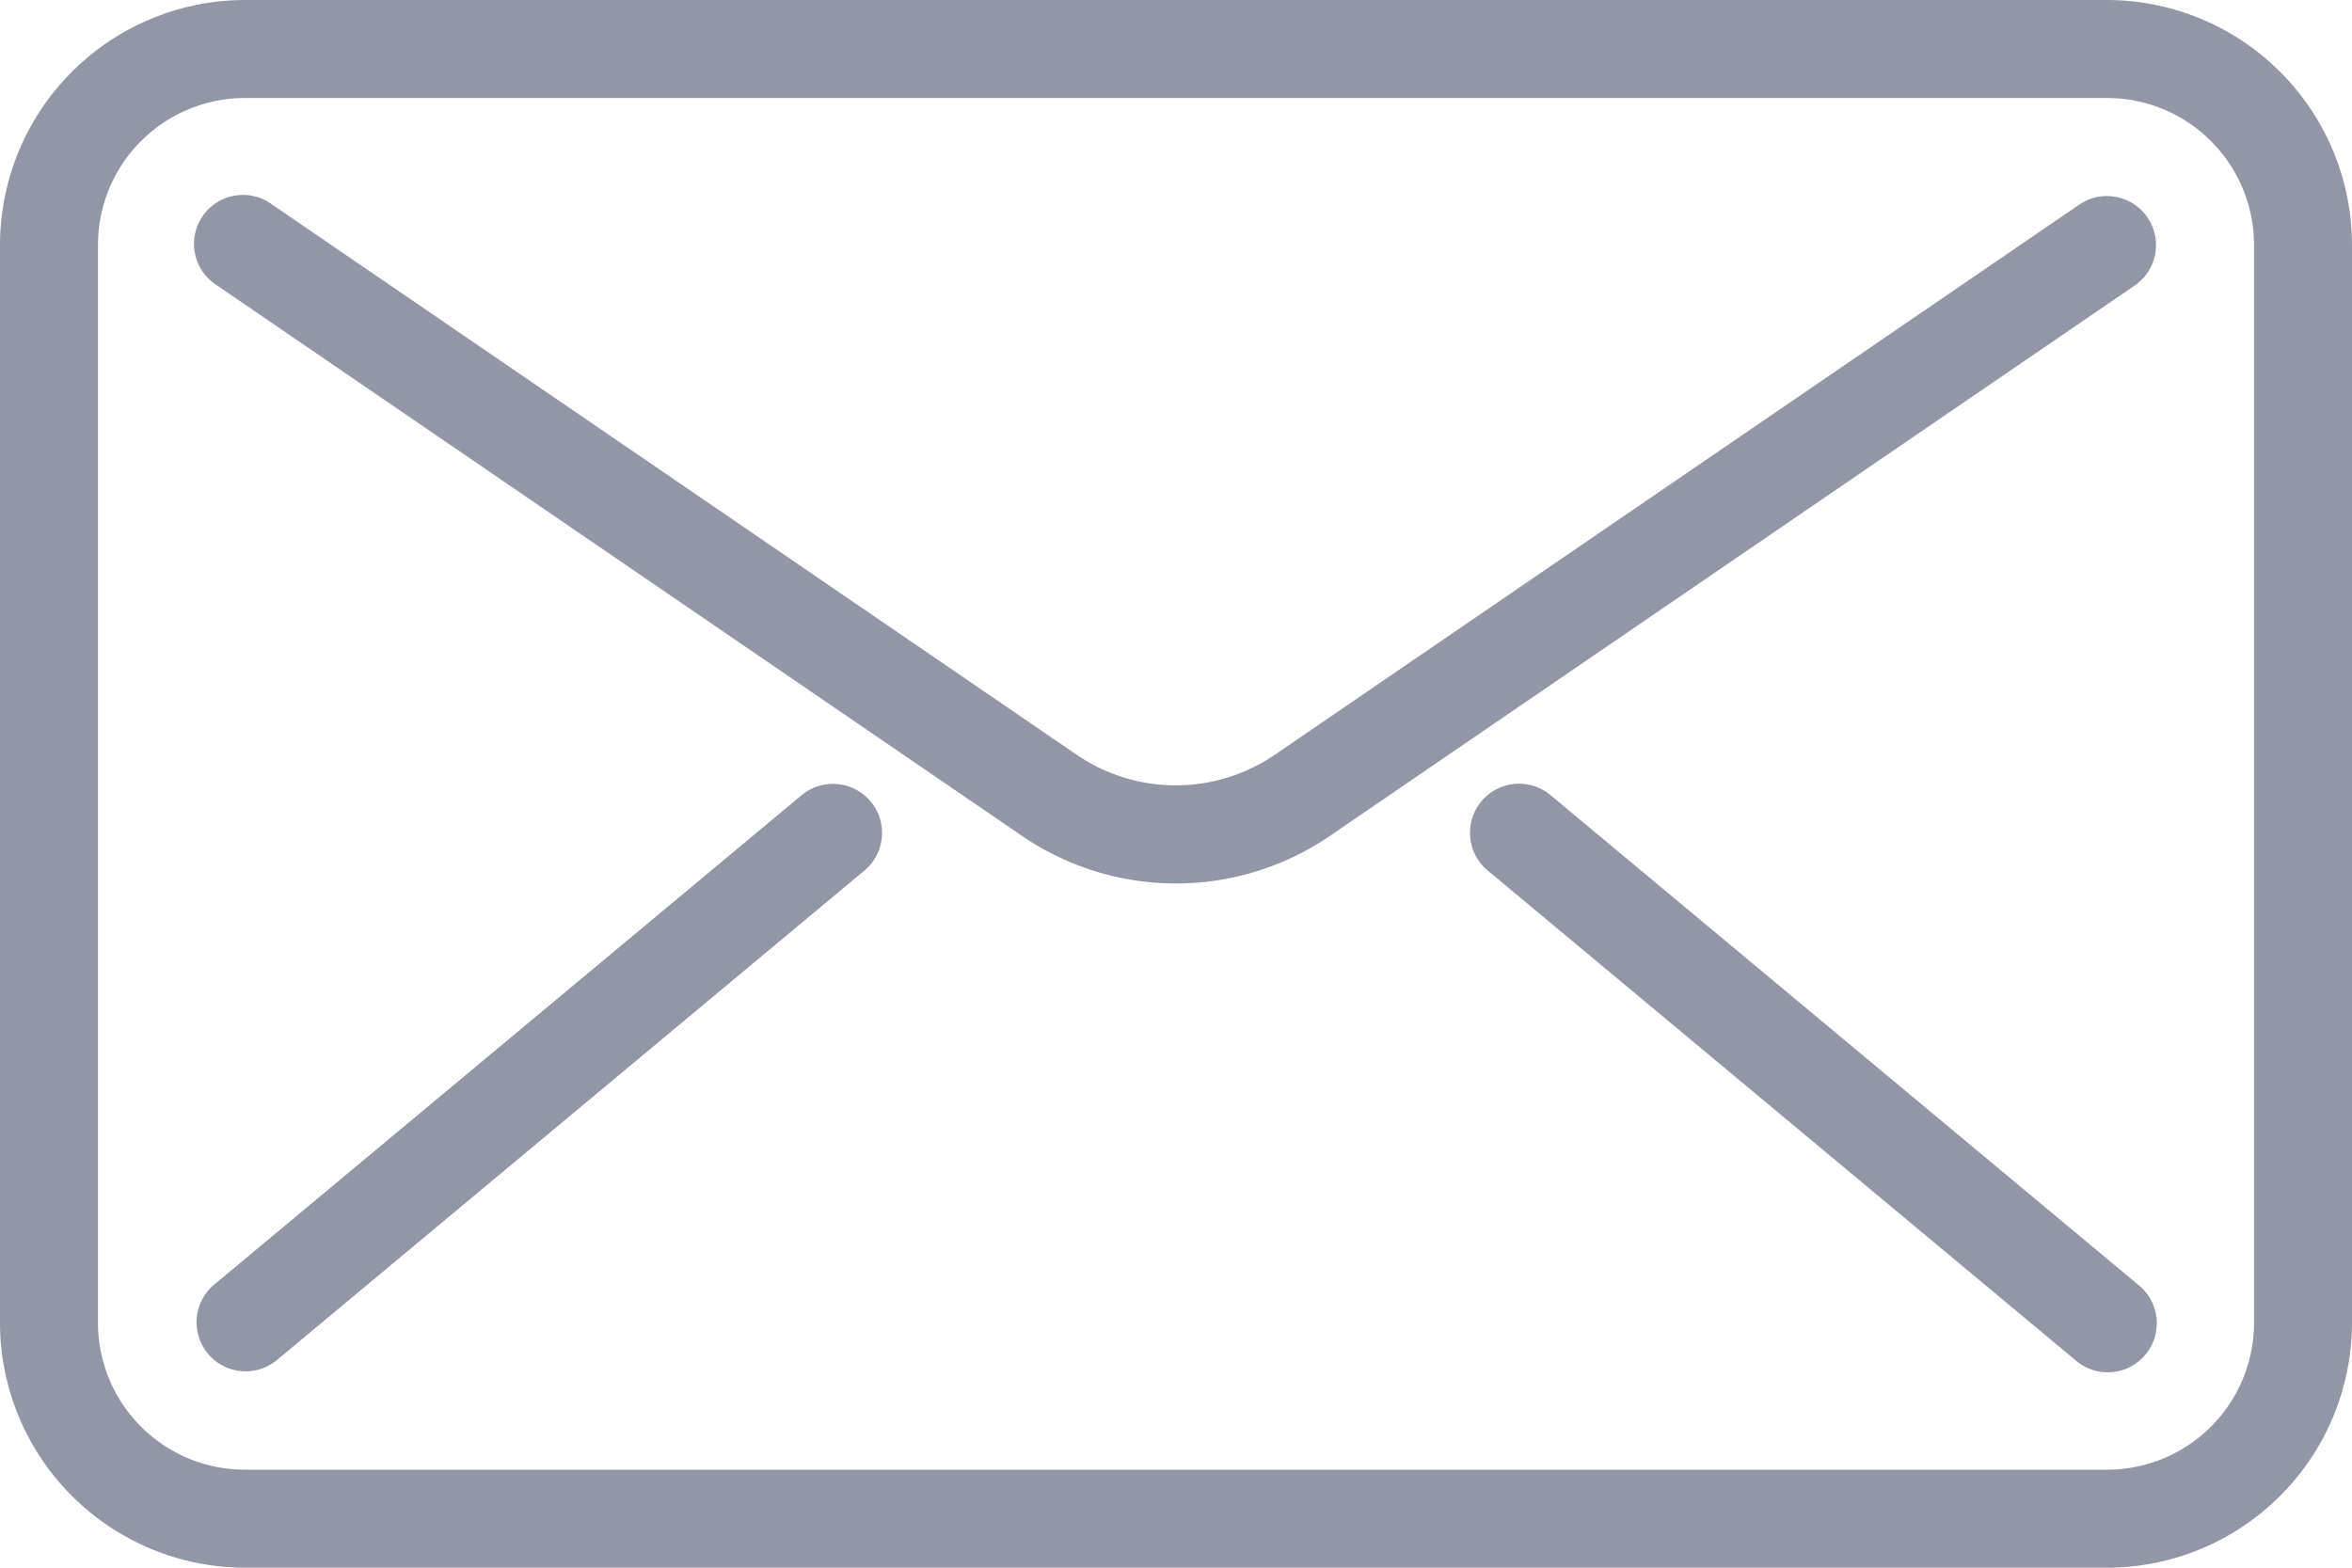 <svg id="Capa_1" data-name="Capa 1" xmlns="http://www.w3.org/2000/svg" viewBox="0 0 512 341.33"><defs><style>.cls-1{fill:#9396a5;}</style></defs><title>email</title><path class="cls-1" d="M458.67,85.33H53.33A53.41,53.41,0,0,0,0,138.67V373.33a53.41,53.41,0,0,0,53.33,53.34H458.67A53.41,53.41,0,0,0,512,373.33V138.67A53.41,53.41,0,0,0,458.67,85.33Zm32,288a32,32,0,0,1-32,32H53.33a32,32,0,0,1-32-32V138.67a32,32,0,0,1,32-32H458.67a32,32,0,0,1,32,32V373.33Z" transform="translate(0 -85.33)"/><path class="cls-1" d="M467.46,132.65a10.68,10.68,0,0,0-14.83-2.77l-175,119.7a38.21,38.21,0,0,1-43.37,0l-175-119.7a10.66,10.66,0,1,0-12,17.6l175,119.7a59.38,59.38,0,0,0,67.46,0l175-119.7A10.67,10.67,0,0,0,467.46,132.65Z" transform="translate(0 -85.33)"/><path class="cls-1" d="M189.52,259.82a10.72,10.72,0,0,0-15-1.37l-128,106.67a10.68,10.68,0,0,0,13.67,16.41l128-106.67A10.68,10.68,0,0,0,189.52,259.82Z" transform="translate(0 -85.33)"/><path class="cls-1" d="M465.52,365.12l-128-106.67a10.68,10.68,0,0,0-13.68,16.41l128,106.66a10.68,10.68,0,1,0,13.68-16.4Z" transform="translate(0 -85.33)"/></svg>